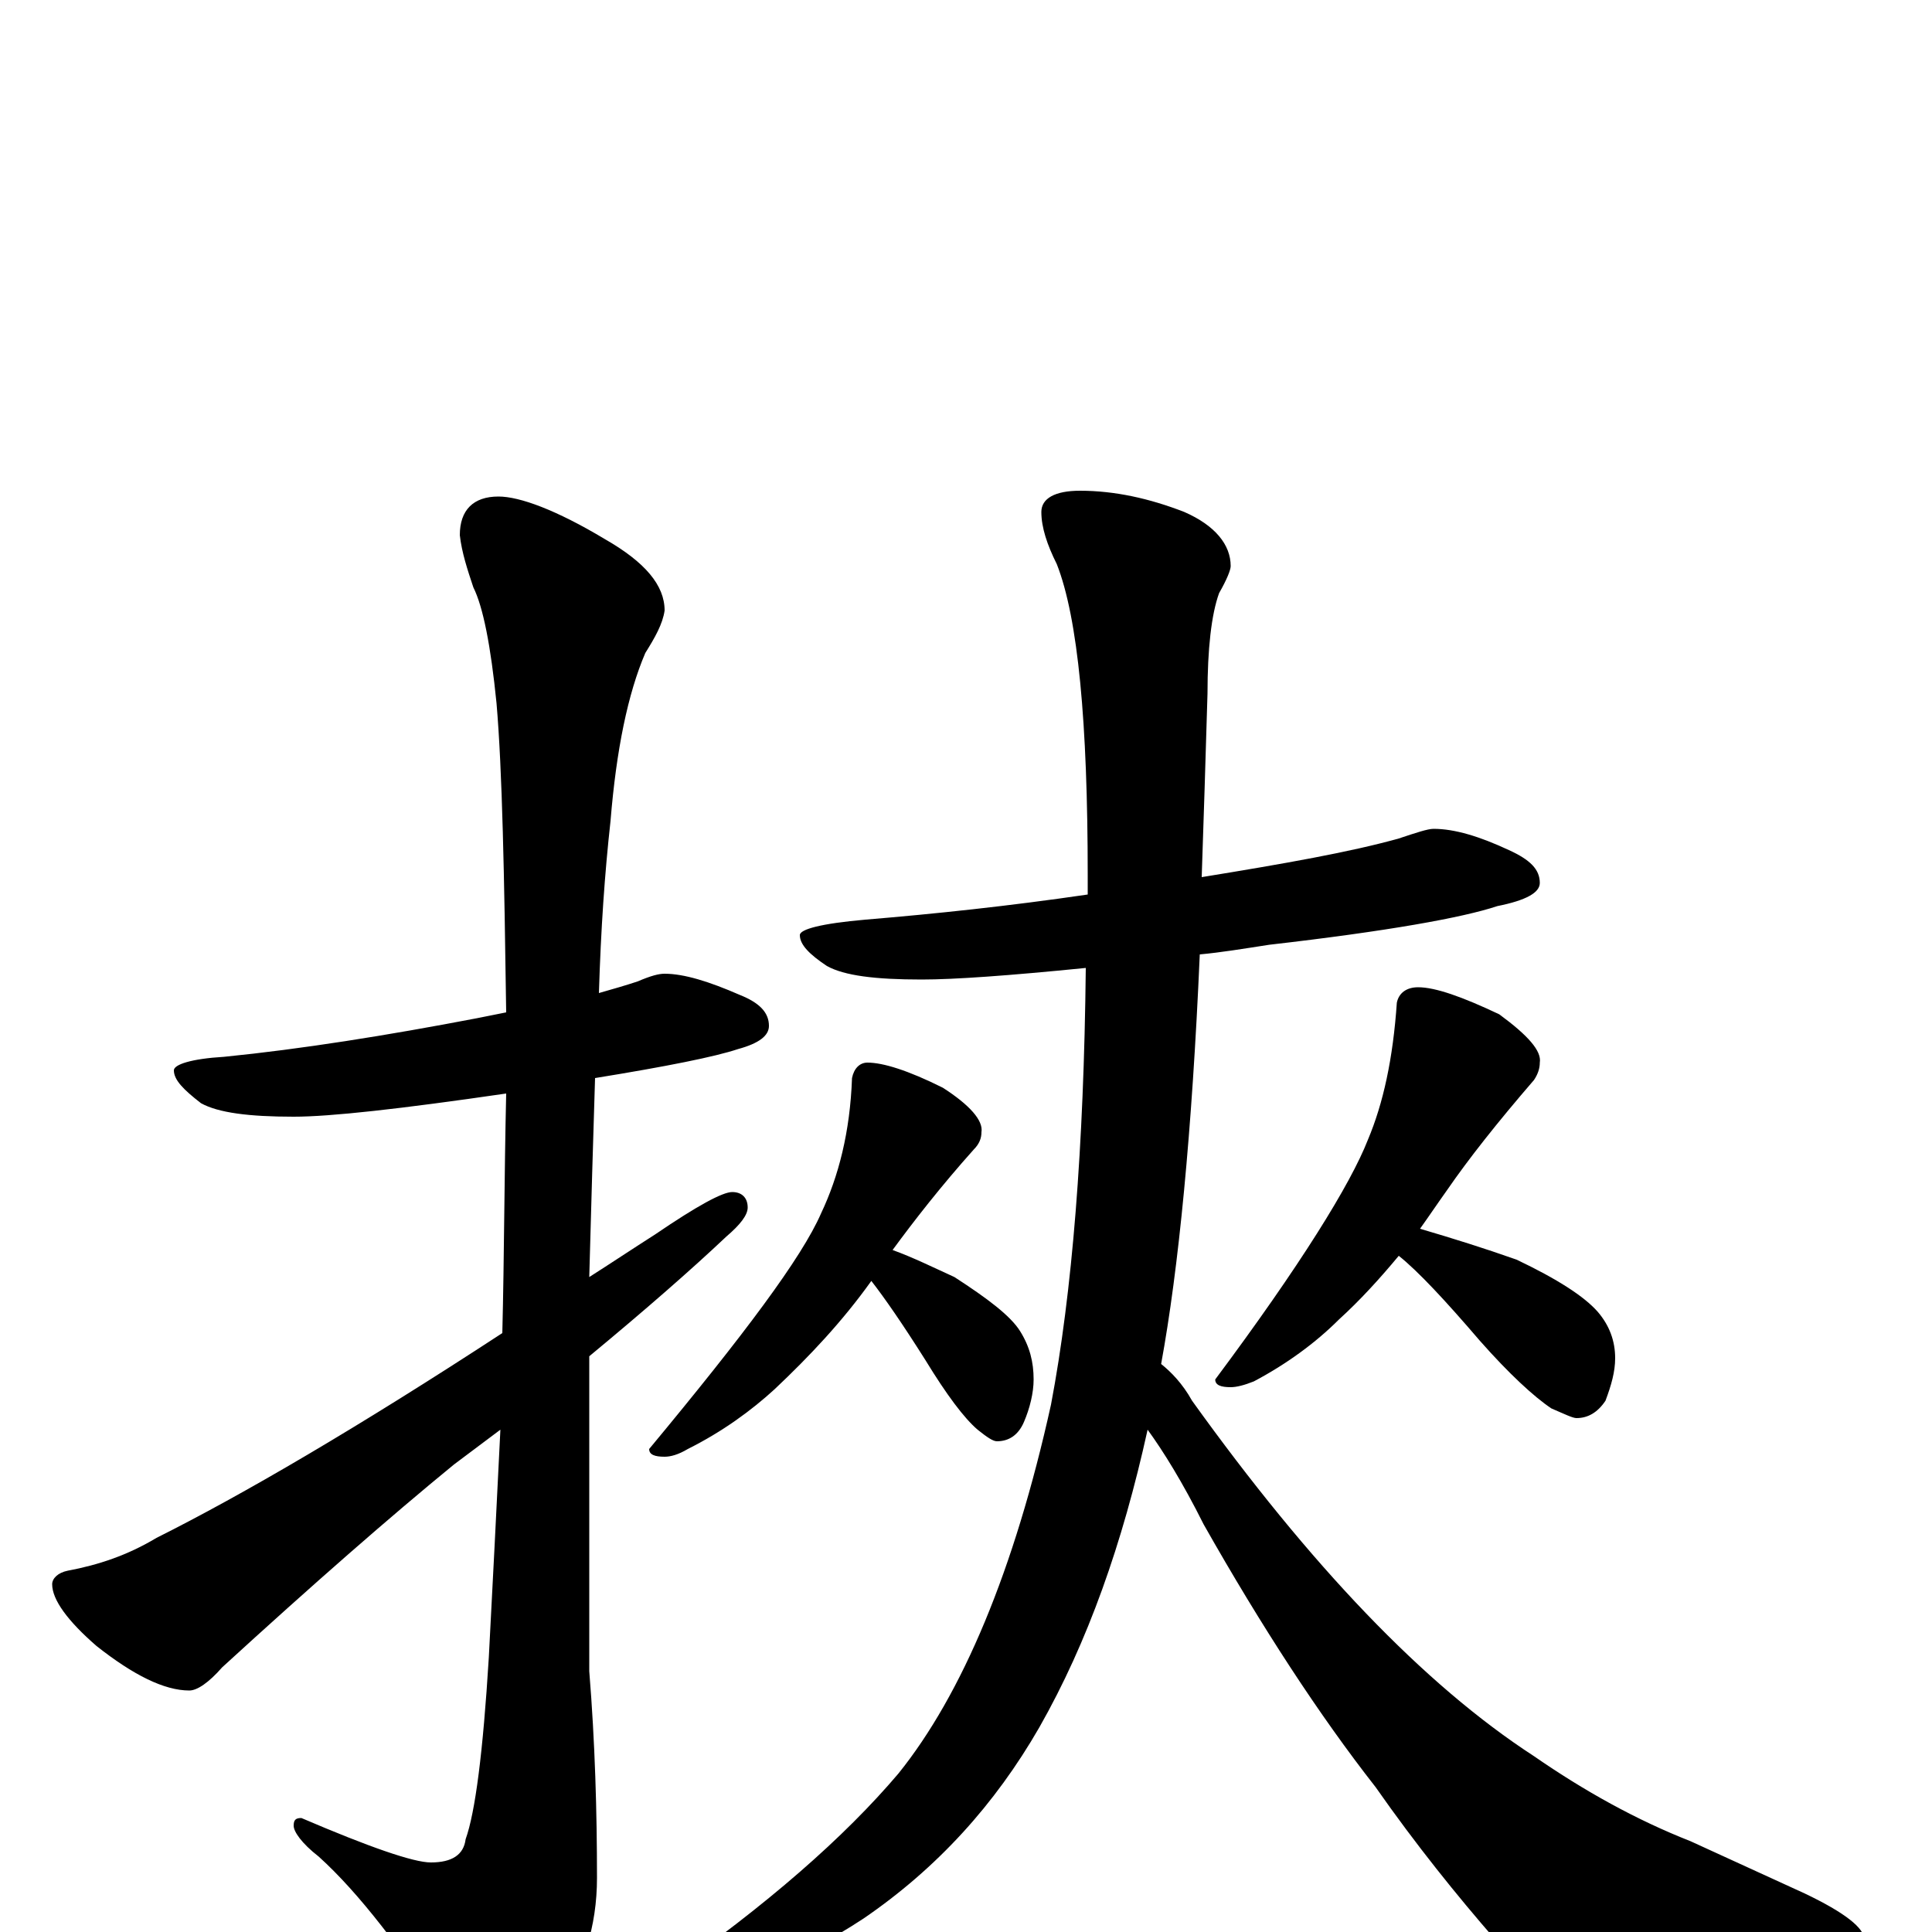 <?xml version="1.0" encoding="utf-8" ?>
<!DOCTYPE svg PUBLIC "-//W3C//DTD SVG 1.1//EN" "http://www.w3.org/Graphics/SVG/1.1/DTD/svg11.dtd">
<svg version="1.1" id="Layer_1" xmlns="http://www.w3.org/2000/svg" xmlns:xlink="http://www.w3.org/1999/xlink" x="0px" y="145px" width="1000px" height="1000px" viewBox="0 0 1000 1000" enable-background="new 0 0 1000 1000" xml:space="preserve">
<g id="Layer_1">
<path id="glyph" transform="matrix(1 0 0 -1 0 1000)" d="M344,496C354,496 367,492 383,485C393,481 398,476 398,469C398,464 393,460 382,457C370,453 345,448 308,442C307,410 306,376 305,339C316,346 328,354 339,361C361,376 374,383 379,383C384,383 387,380 387,375C387,371 383,366 376,360C358,343 334,322 305,298C305,282 305,265 305,248l0,-113C308,98 309,62 309,28C309,3 302,-20 287,-41C274,-60 265,-70 258,-70C251,-70 242,-62 233,-47C208,-9 186,20 165,39C156,46 152,52 152,55C152,58 153,59 156,59C191,44 214,36 223,36C234,36 240,40 241,48C246,62 250,93 253,142C255,180 257,219 259,260C251,254 243,248 235,242C202,215 162,180 115,137C108,129 102,125 98,125C85,125 69,133 50,148C35,161 27,172 27,180C27,183 30,186 35,187C51,190 66,195 81,204C125,226 185,261 260,310C261,350 261,391 262,434C207,426 171,422 152,422C129,422 113,424 104,429C95,436 90,441 90,446C90,449 99,452 116,453C156,457 200,464 247,473C252,474 257,475 262,476C261,547 260,601 257,636C254,666 250,686 245,696C242,705 239,714 238,723C238,736 245,743 258,743C269,743 288,736 313,721C334,709 344,697 344,684C343,677 339,670 334,662C325,641 319,612 316,575C313,548 311,519 310,486C317,488 324,490 330,492C337,495 341,496 344,496M742,571C753,571 766,567 781,560C792,555 797,550 797,543C797,538 790,534 775,531C757,525 718,518 657,511C644,509 632,507 621,506C617,414 610,343 601,294C606,290 612,284 617,275C678,190 737,128 794,91C820,73 847,58 875,47l59,-27C955,10 965,2 965,-4C965,-9 960,-12 949,-13C925,-20 888,-23 839,-23C809,-23 787,-17 774,-4C754,19 733,45 712,75C683,112 653,158 623,211C612,233 602,249 594,260C581,201 563,150 538,106C515,66 485,33 447,7C412,-16 381,-27 355,-27C348,-27 344,-26 344,-23C397,14 437,49 465,82C498,123 525,187 544,273C555,331 561,406 562,499C522,495 494,493 477,493C453,493 437,495 428,500C419,506 414,511 414,516C414,519 425,522 448,524C484,527 522,531 563,537C563,540 563,544 563,547C563,626 558,680 547,708C542,718 539,727 539,735C539,742 546,746 559,746C577,746 595,742 613,735C629,728 637,718 637,707C637,705 635,700 631,693C627,682 625,664 625,641C624,607 623,575 622,546C665,553 699,559 724,566C733,569 739,571 742,571M449,450C457,450 470,446 488,437C502,428 509,420 508,414C508,411 507,408 504,405C487,386 473,368 462,353C473,349 483,344 494,339C511,328 523,319 528,311C533,303 535,295 535,286C535,279 533,271 530,264C527,257 522,254 516,254C514,254 511,256 506,260C499,266 490,278 479,296C467,315 458,328 451,337C436,316 419,298 401,281C389,270 374,259 356,250C351,247 347,246 344,246C339,246 336,247 336,250C385,309 415,349 425,372C434,391 440,414 441,442C442,447 445,450 449,450M734,489C743,489 757,484 776,475C791,464 798,456 797,450C797,447 796,444 794,441C775,419 760,400 749,384C744,377 740,371 735,364C752,359 768,354 785,348C806,338 820,329 827,321C833,314 836,306 836,297C836,290 834,283 831,275C827,269 822,266 816,266C814,266 810,268 803,271C794,277 781,289 766,306C748,327 734,342 724,350C714,338 704,327 693,317C681,305 666,294 649,285C644,283 640,282 637,282C632,282 629,283 629,286C673,345 699,387 708,410C716,429 721,452 723,481C724,486 728,489 734,489z"/>
</g>
</svg>
